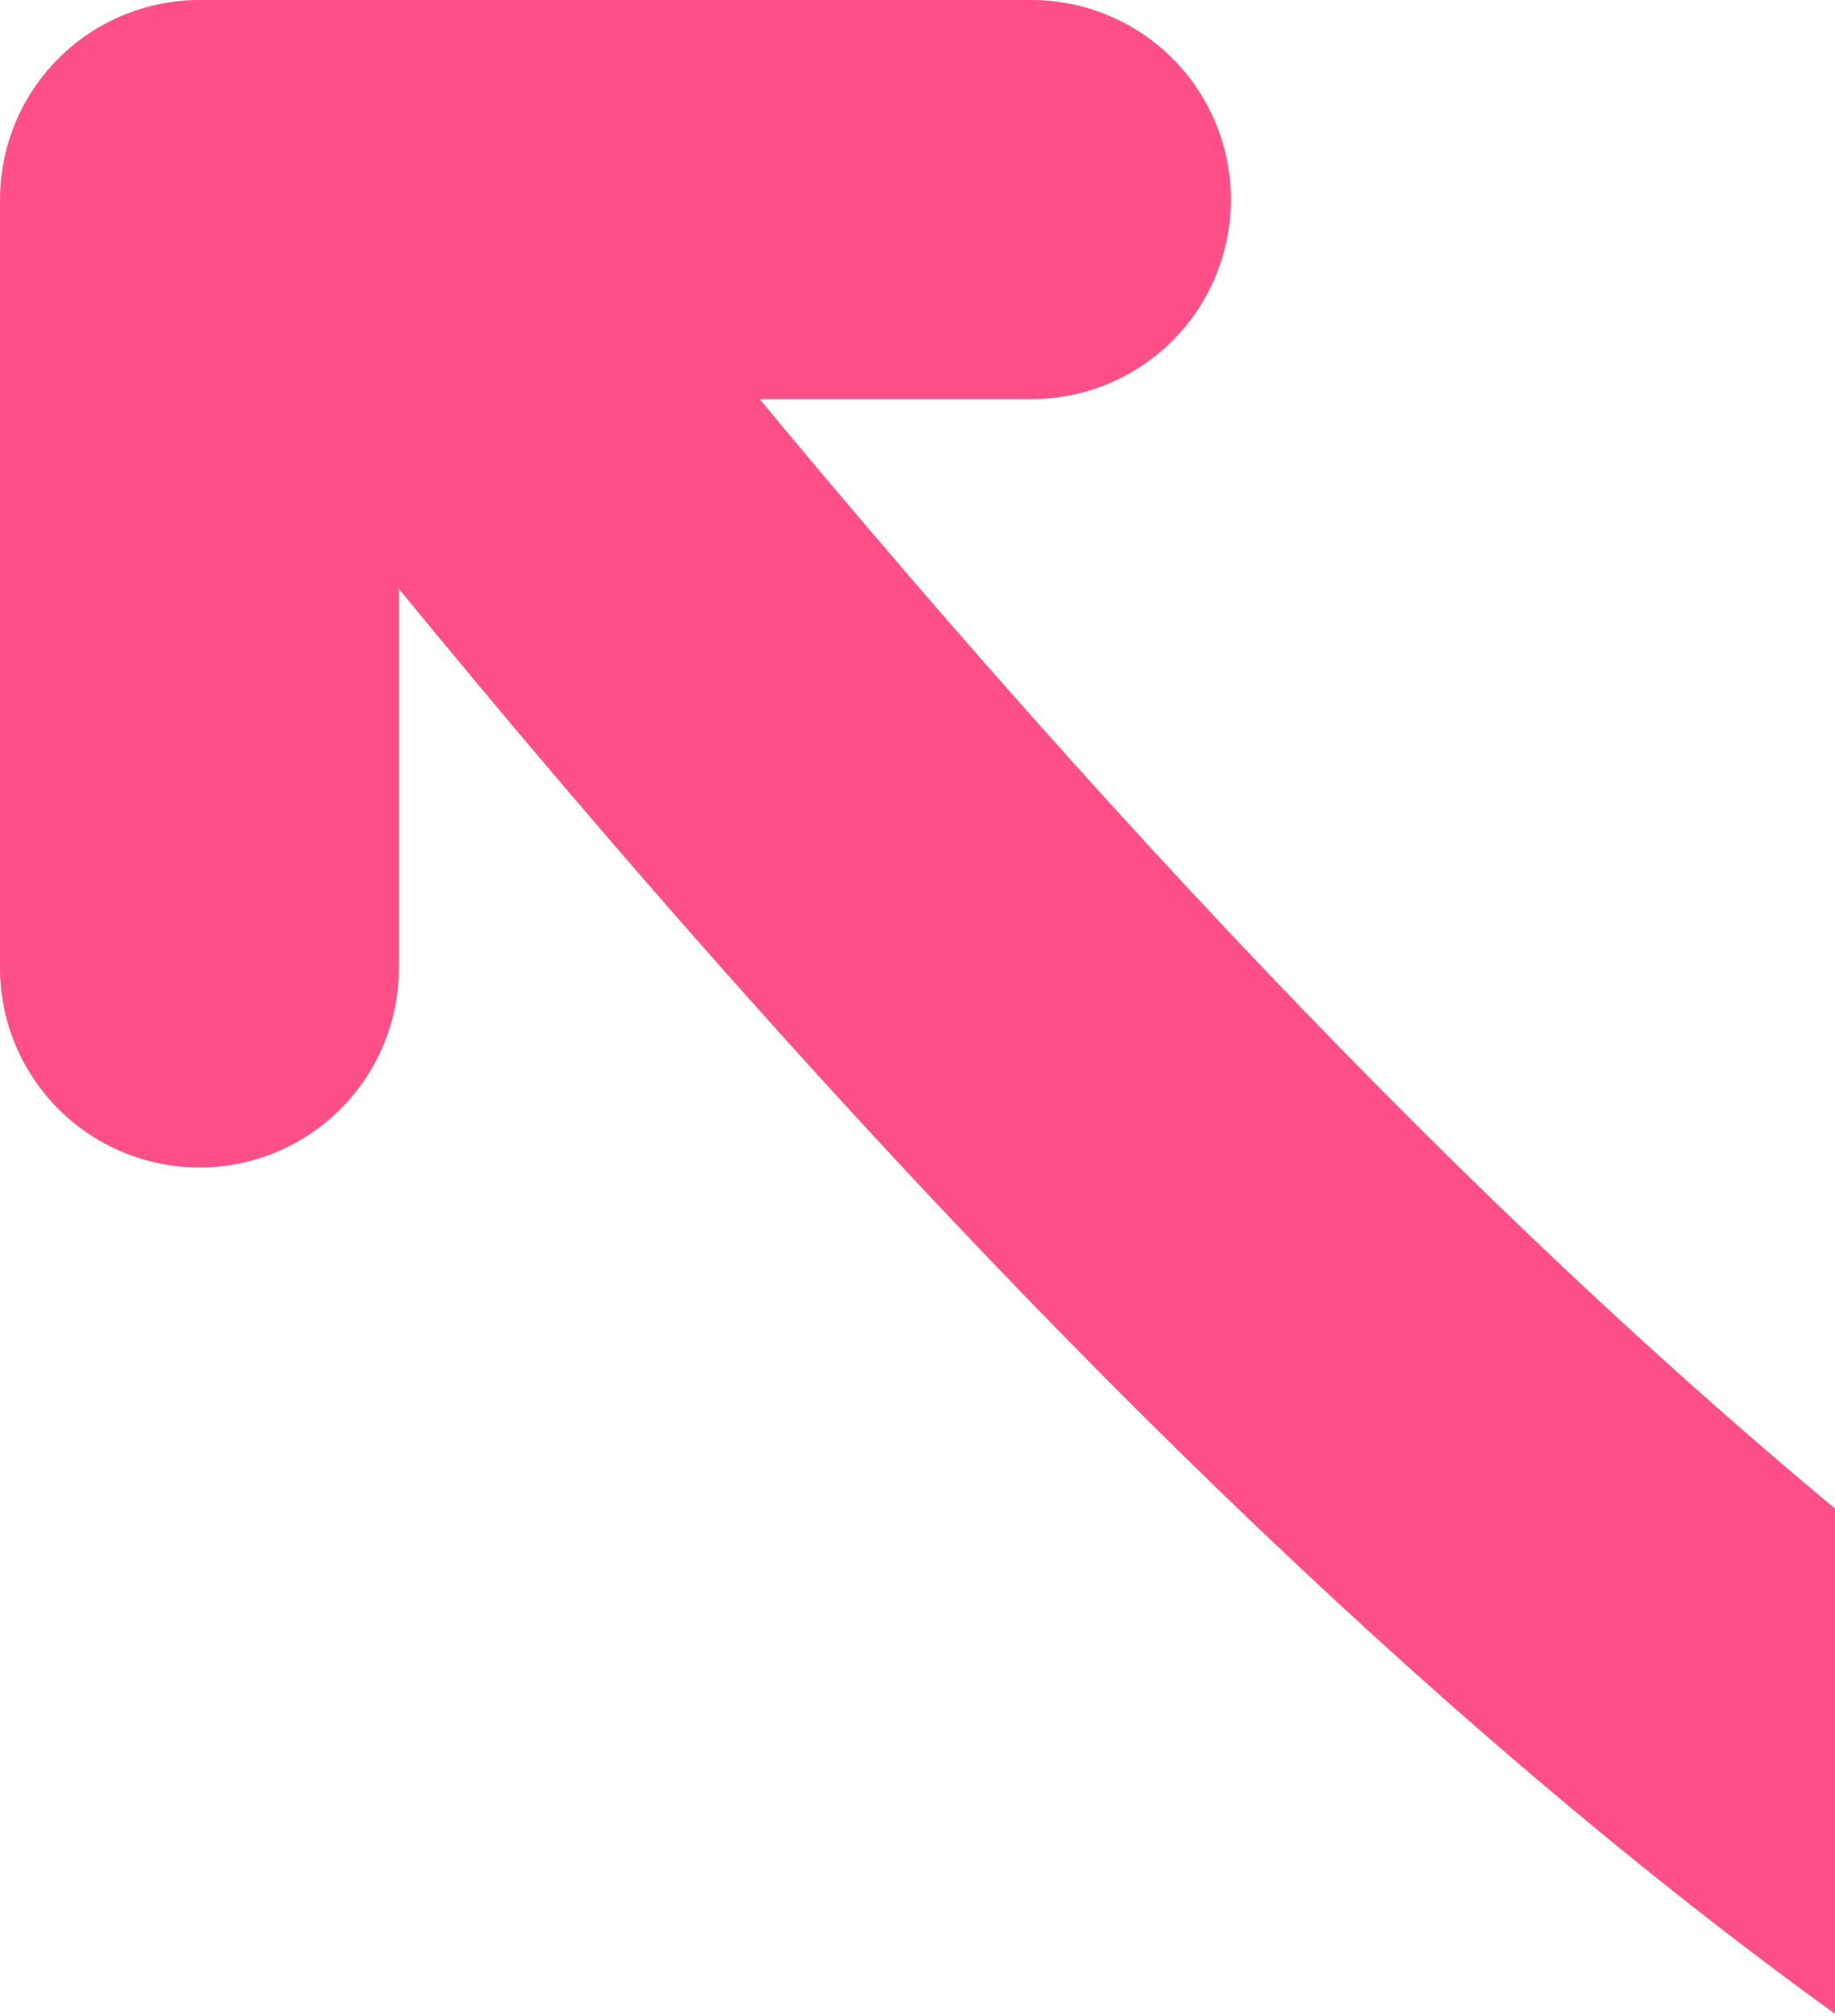 <svg xmlns="http://www.w3.org/2000/svg" xmlns:xlink="http://www.w3.org/1999/xlink" width="184" height="202" version="1.1" viewBox="0 0 184 202"><title>Group 3</title><desc>Created with Sketch.</desc><g id="HiFi-v3" fill="none" fill-rule="evenodd" stroke="none" stroke-linecap="round" stroke-width="1"><g id="5C" stroke="#FF4F89" stroke-width="40" transform="translate(-176, -394)"><g id="Group-3" transform="translate(196, 280)"><path id="Path-4" d="M334.344,376.291 C364.213,88.613 291.434,-20.559 116.006,48.774" transform="translate(228.434, 202.434) rotate(-225) translate(-228.434, -202.434)"/><polyline id="Path-5" stroke-linejoin="round" points="0 134 83.424 134 83.424 211" transform="translate(41.712, 172.5) scale(-1, 1) rotate(-360) translate(-41.712, -172.5)"/></g></g></g></svg>